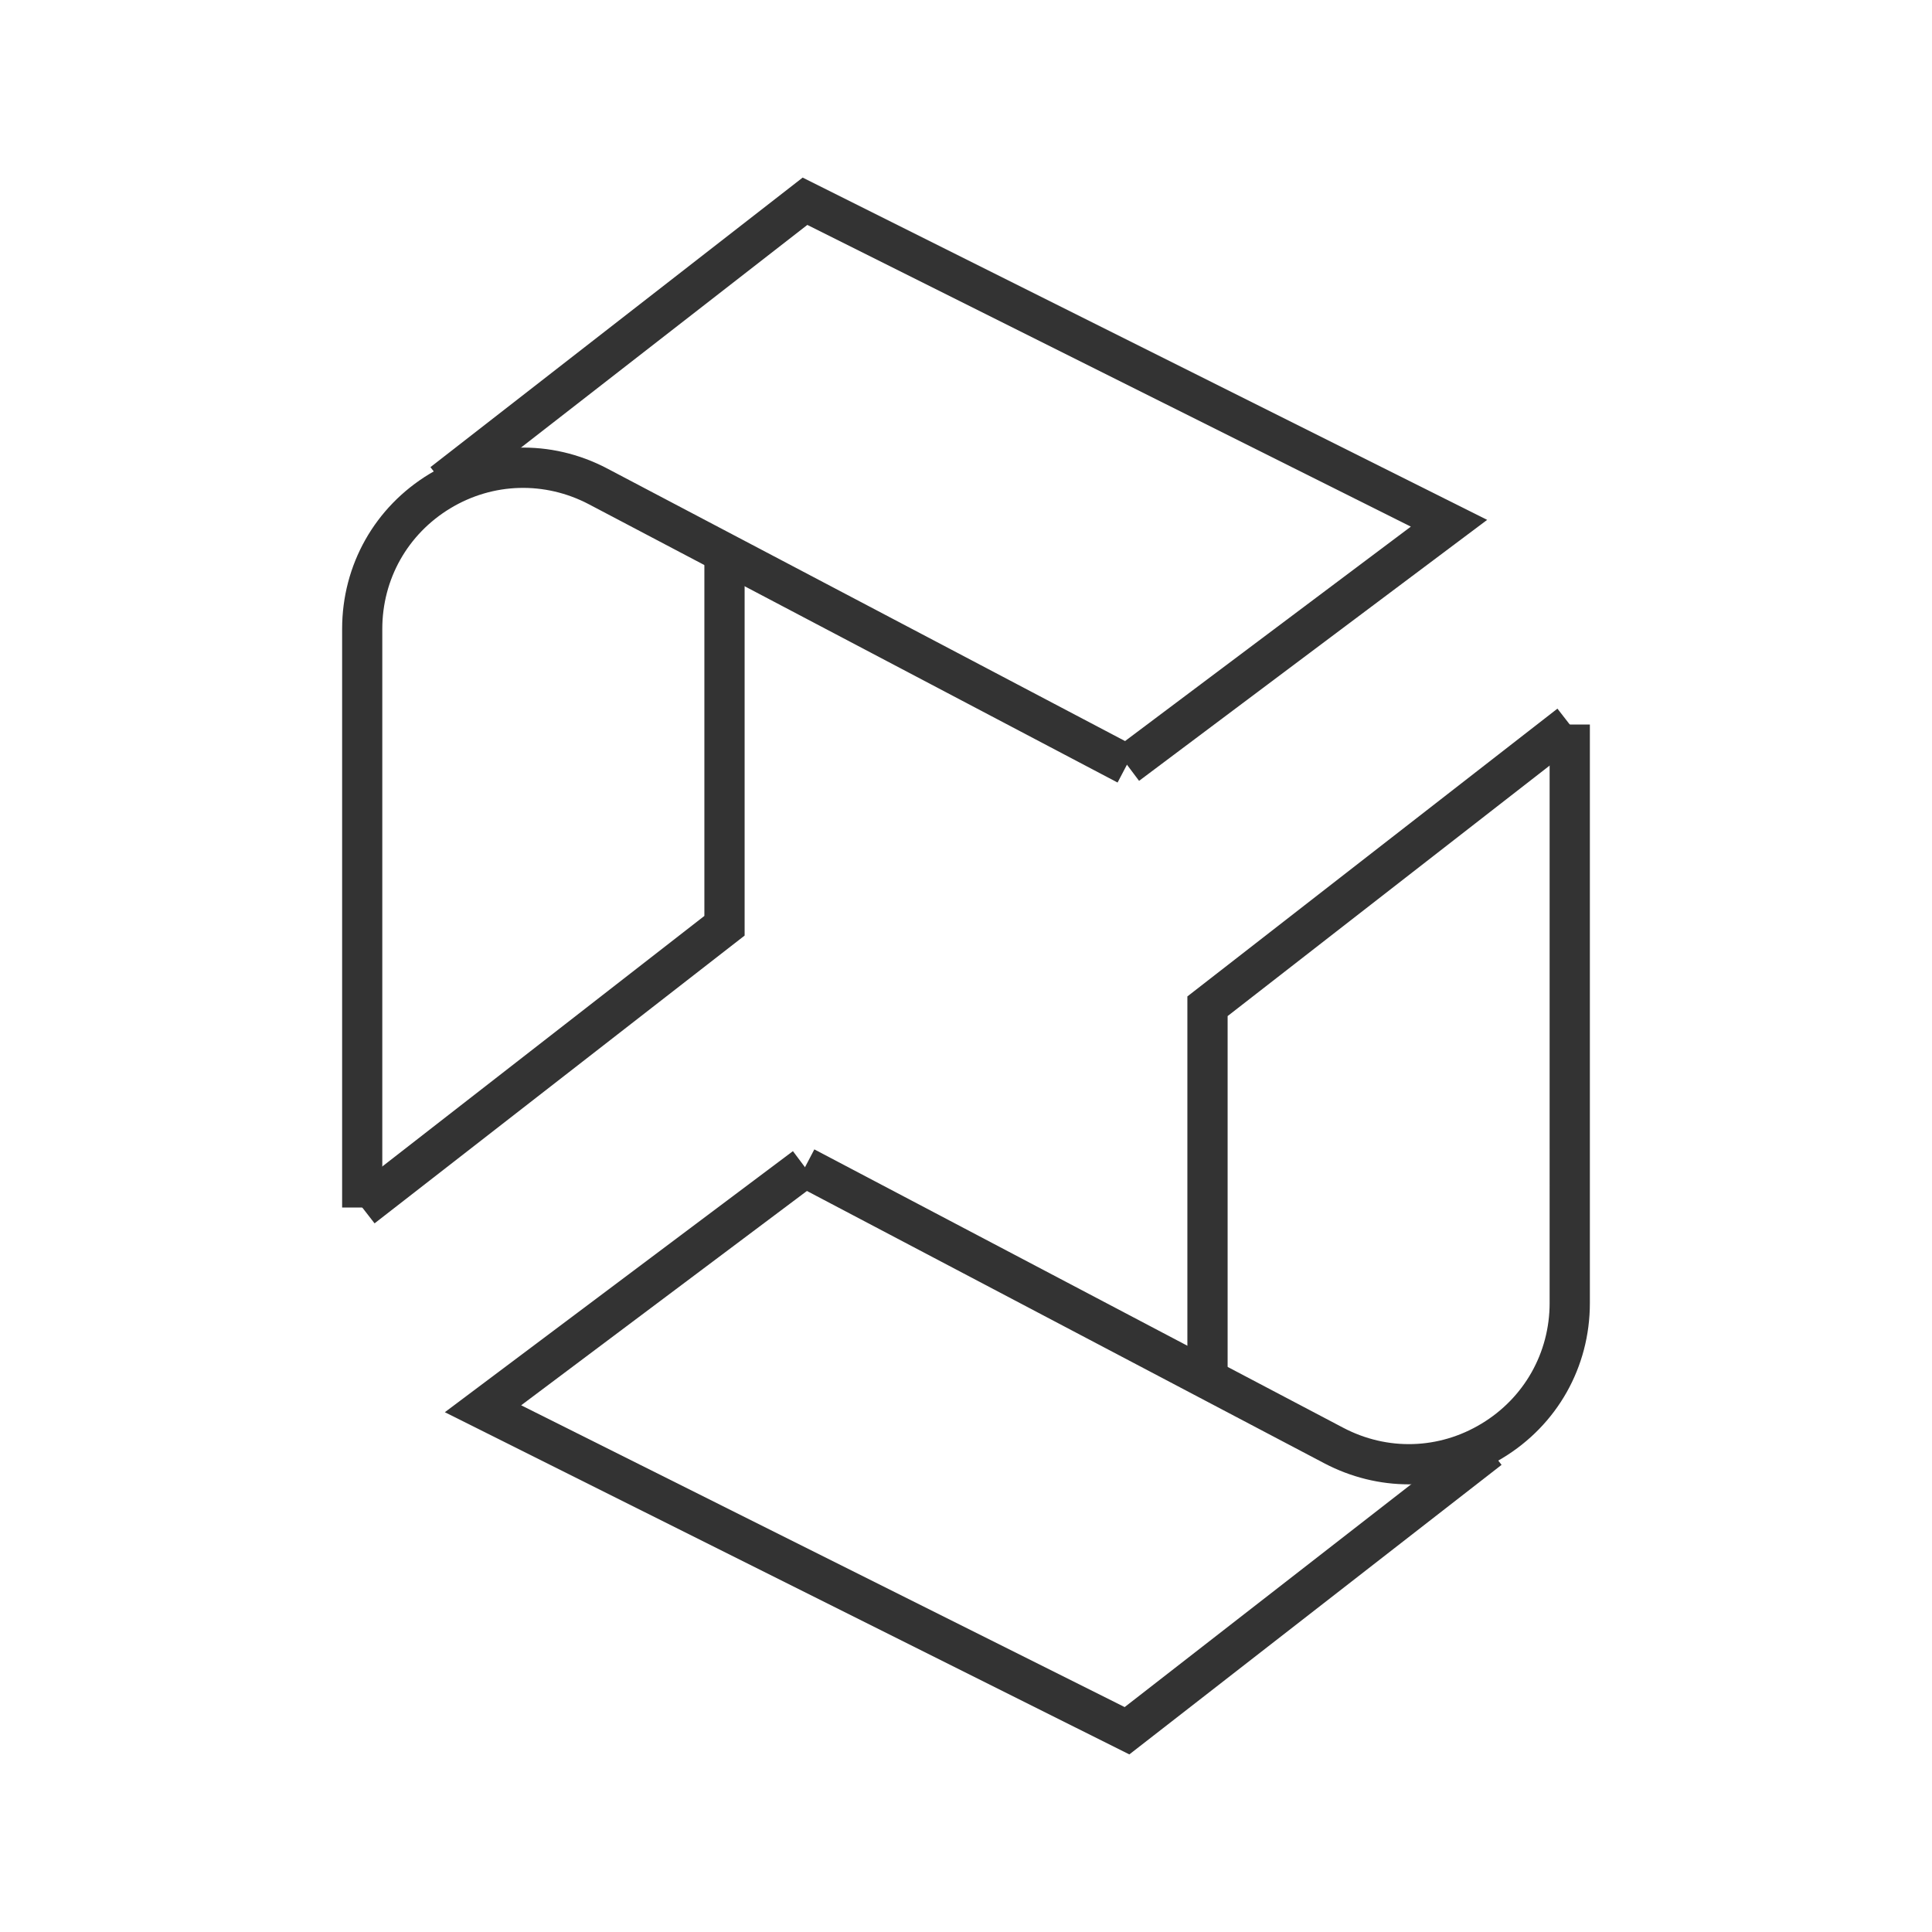 <?xml version="1.0" encoding="iso-8859-1"?>
<svg version="1.1" id="&#x56FE;&#x5C42;_1" xmlns="http://www.w3.org/2000/svg" xmlns:xlink="http://www.w3.org/1999/xlink" x="0px"
	 y="0px" viewBox="0 0 24 24" style="enable-background:new 0 0 24 24;" xml:space="preserve">
<path style="fill:#333333;" d="M4.75,15h-0.5V7.813c0-0.795,0.406-1.516,1.087-1.927c0.681-0.409,1.507-0.436,2.21-0.064
	l6.568,3.457l-0.232,0.442L7.315,6.264c-0.547-0.287-1.19-0.27-1.72,0.05c-0.53,0.32-0.846,0.88-0.846,1.499V15z"/>
<polygon style="fill:#333333;" points="4.653,15.197 4.347,14.803 8.75,11.378 8.75,7 9.25,7 9.25,11.622 "/>
<polygon style="fill:#333333;" points="14.15,9.7 13.85,9.3 17.526,6.542 10.029,2.794 5.653,6.197 5.347,5.803 9.971,2.206 
	18.474,6.458 "/>
<path style="fill:#333333;" d="M17.501,18.439c-0.358,0-0.717-0.087-1.049-0.261l-6.568-3.457l0.232-0.443l6.568,3.457
	c0.55,0.29,1.192,0.27,1.72-0.05c0.529-0.319,0.846-0.88,0.846-1.498V9h0.5v7.188c0,0.795-0.406,1.515-1.087,1.926
	C18.304,18.331,17.902,18.439,17.501,18.439z"/>
<polygon style="fill:#333333;" points="15.25,17 14.75,17 14.75,12.378 19.347,8.803 19.653,9.197 15.25,12.622 "/>
<polygon style="fill:#333333;" points="14.029,21.794 5.526,17.543 9.85,14.3 10.15,14.7 6.474,17.457 13.971,21.206 18.347,17.803 
	18.653,18.197 "/>
</svg>






